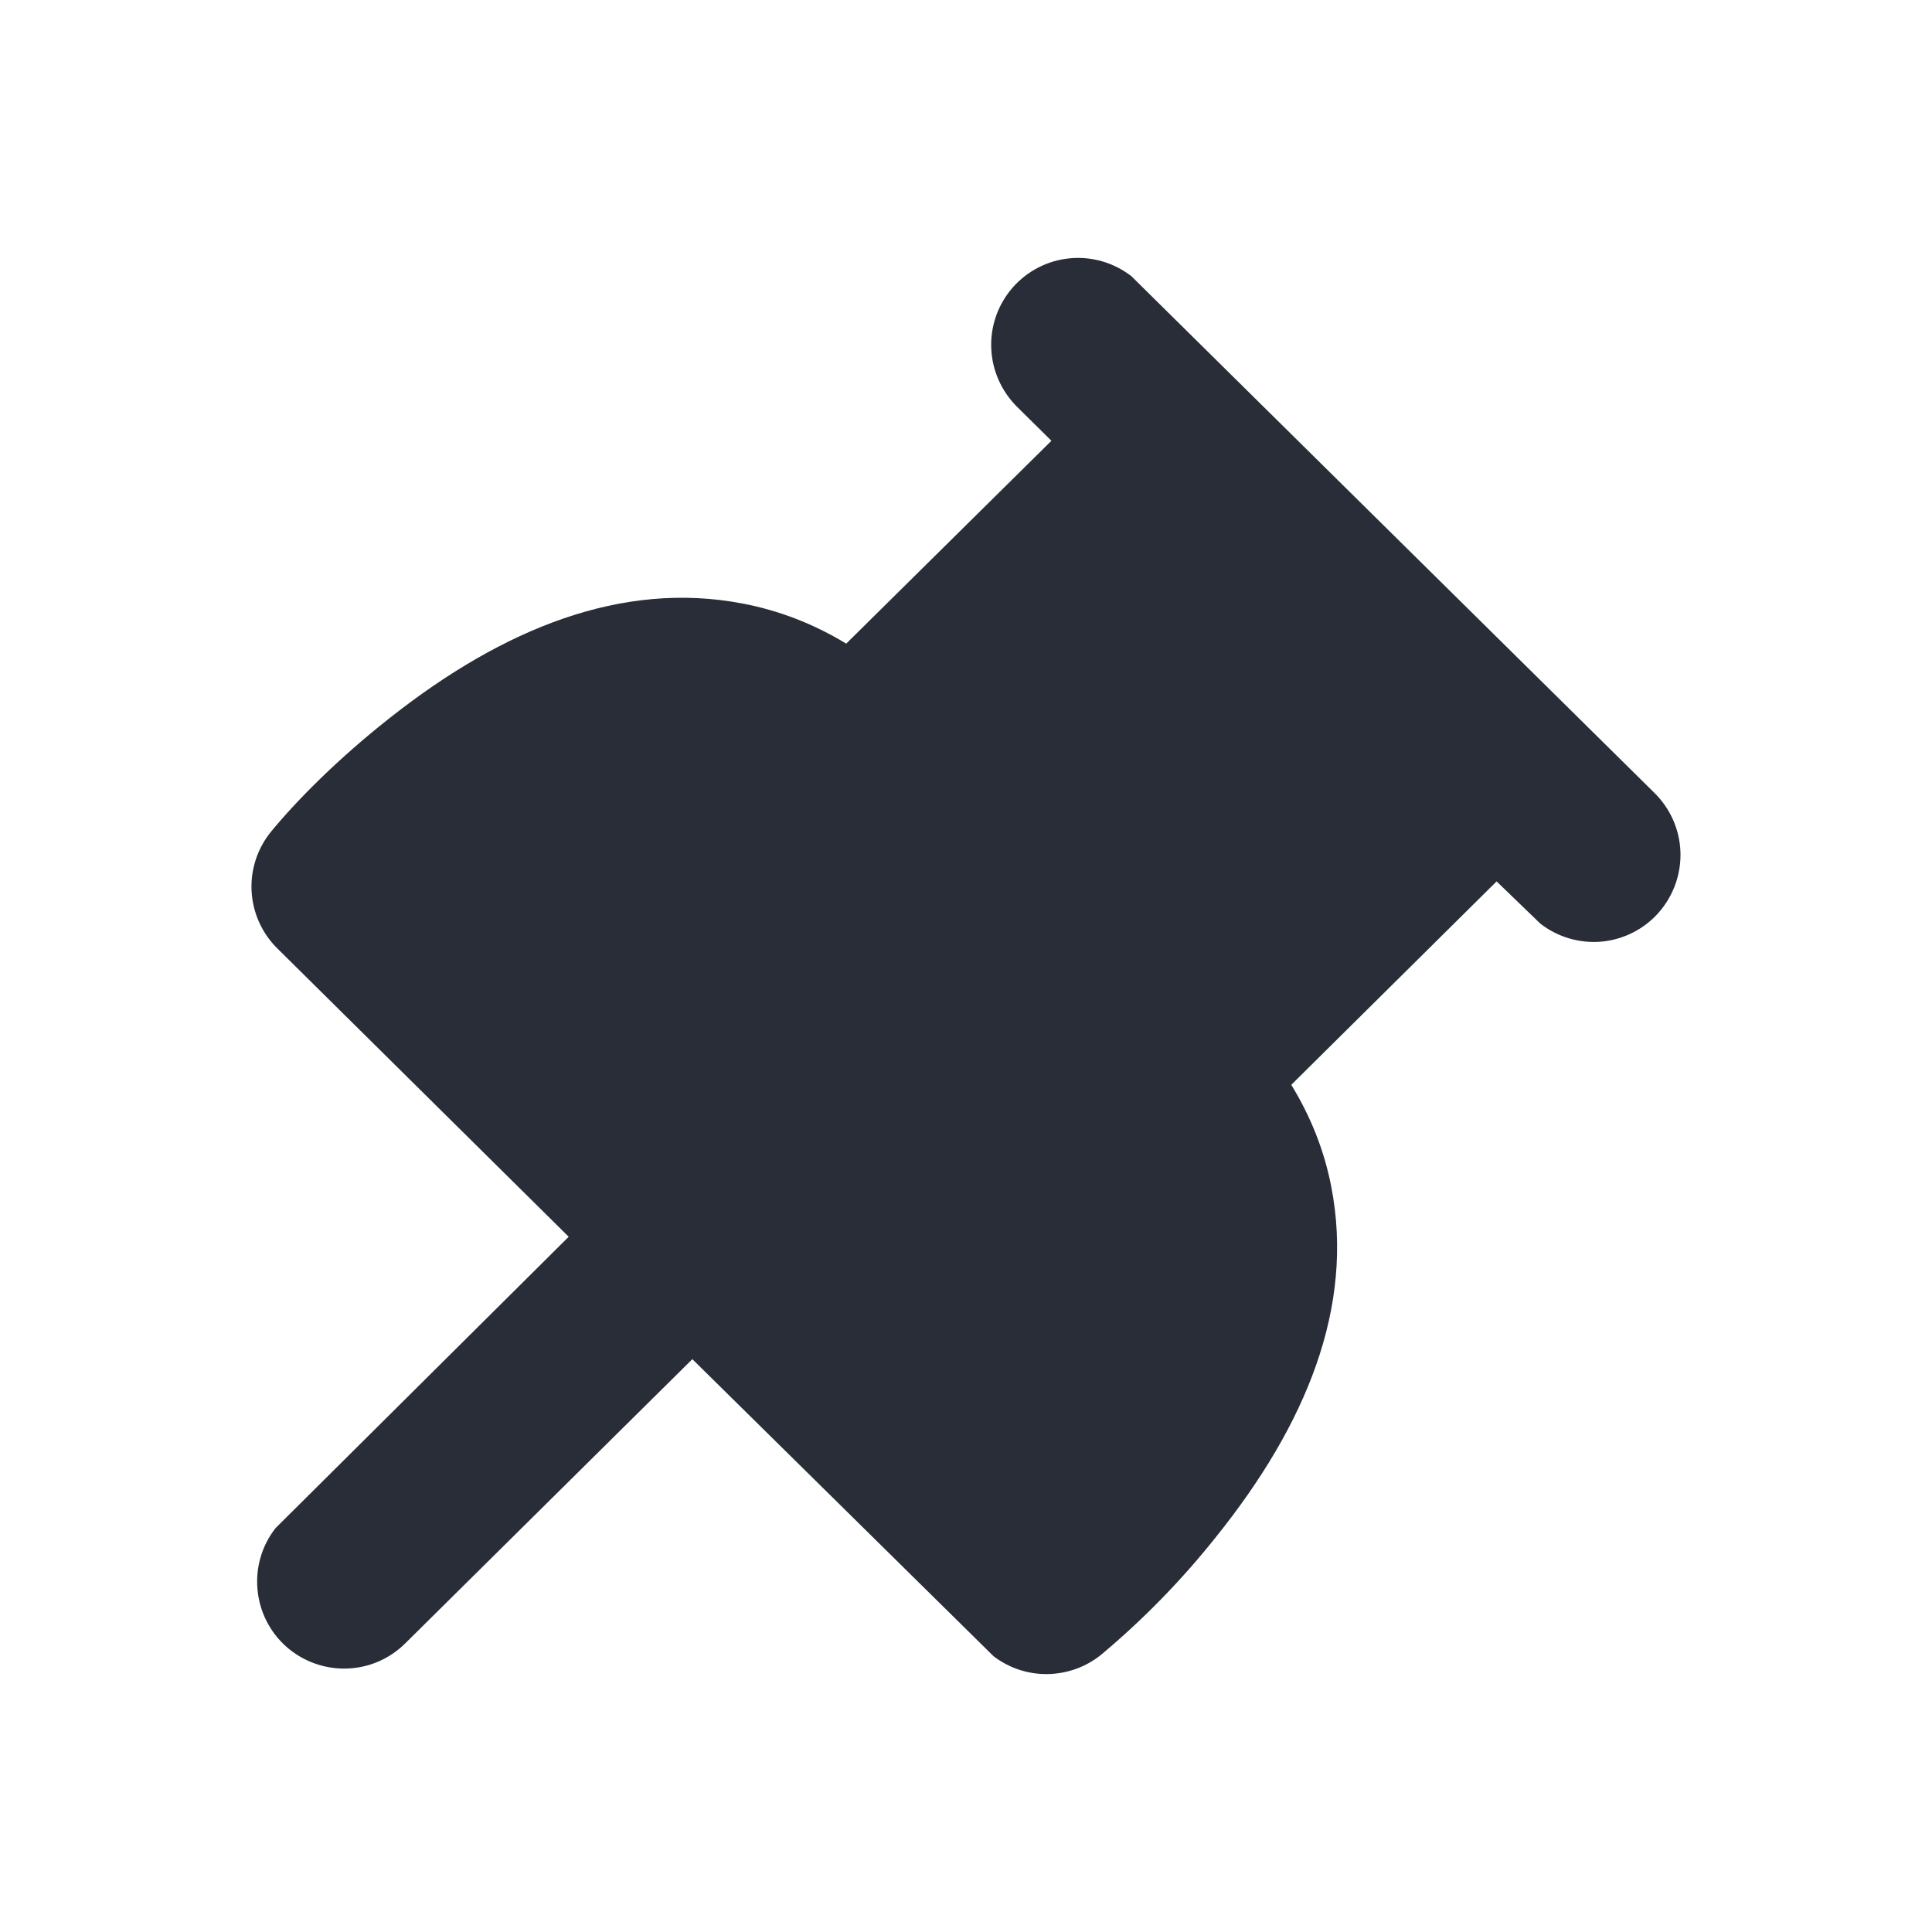 <svg width="14" height="14" viewBox="0 0 14 14" fill="none" xmlns="http://www.w3.org/2000/svg">
<g clip-path="url(#clip0_2622_118)">
<path fill-rule="evenodd" clip-rule="evenodd" d="M8.198 2.001L11.988 5.745C12.103 5.858 12.171 6.01 12.177 6.171C12.183 6.331 12.128 6.488 12.022 6.61C11.917 6.731 11.769 6.807 11.609 6.823C11.449 6.838 11.289 6.792 11.162 6.693L10.845 6.387L9.357 7.861C9.5 8.094 9.597 8.341 9.647 8.6C9.816 9.47 9.466 10.323 8.811 11.138C8.563 11.45 8.284 11.736 7.979 11.991C7.869 12.08 7.732 12.129 7.59 12.131C7.449 12.133 7.311 12.087 7.199 12.001L5.017 9.849L2.936 11.909C2.822 12.022 2.67 12.087 2.51 12.091C2.349 12.095 2.194 12.038 2.074 11.932C1.954 11.825 1.88 11.677 1.866 11.518C1.851 11.358 1.898 11.199 1.997 11.073L4.121 8.962L2.009 6.872C1.897 6.761 1.831 6.613 1.823 6.456C1.815 6.298 1.867 6.144 1.967 6.023C2.144 5.808 2.441 5.504 2.829 5.199C3.65 4.552 4.508 4.207 5.379 4.373C5.643 4.423 5.895 4.52 6.132 4.664L7.619 3.194L7.371 2.949C7.257 2.836 7.189 2.684 7.183 2.524C7.176 2.363 7.232 2.206 7.337 2.085C7.443 1.964 7.591 1.887 7.751 1.872C7.911 1.856 8.071 1.903 8.198 2.001Z" fill="#282D37"/>
</g>
<defs>
<clipPath id="clip0_2622_118">
<rect width="14" height="14" fill="white"/>
</clipPath>
</defs>
</svg>
